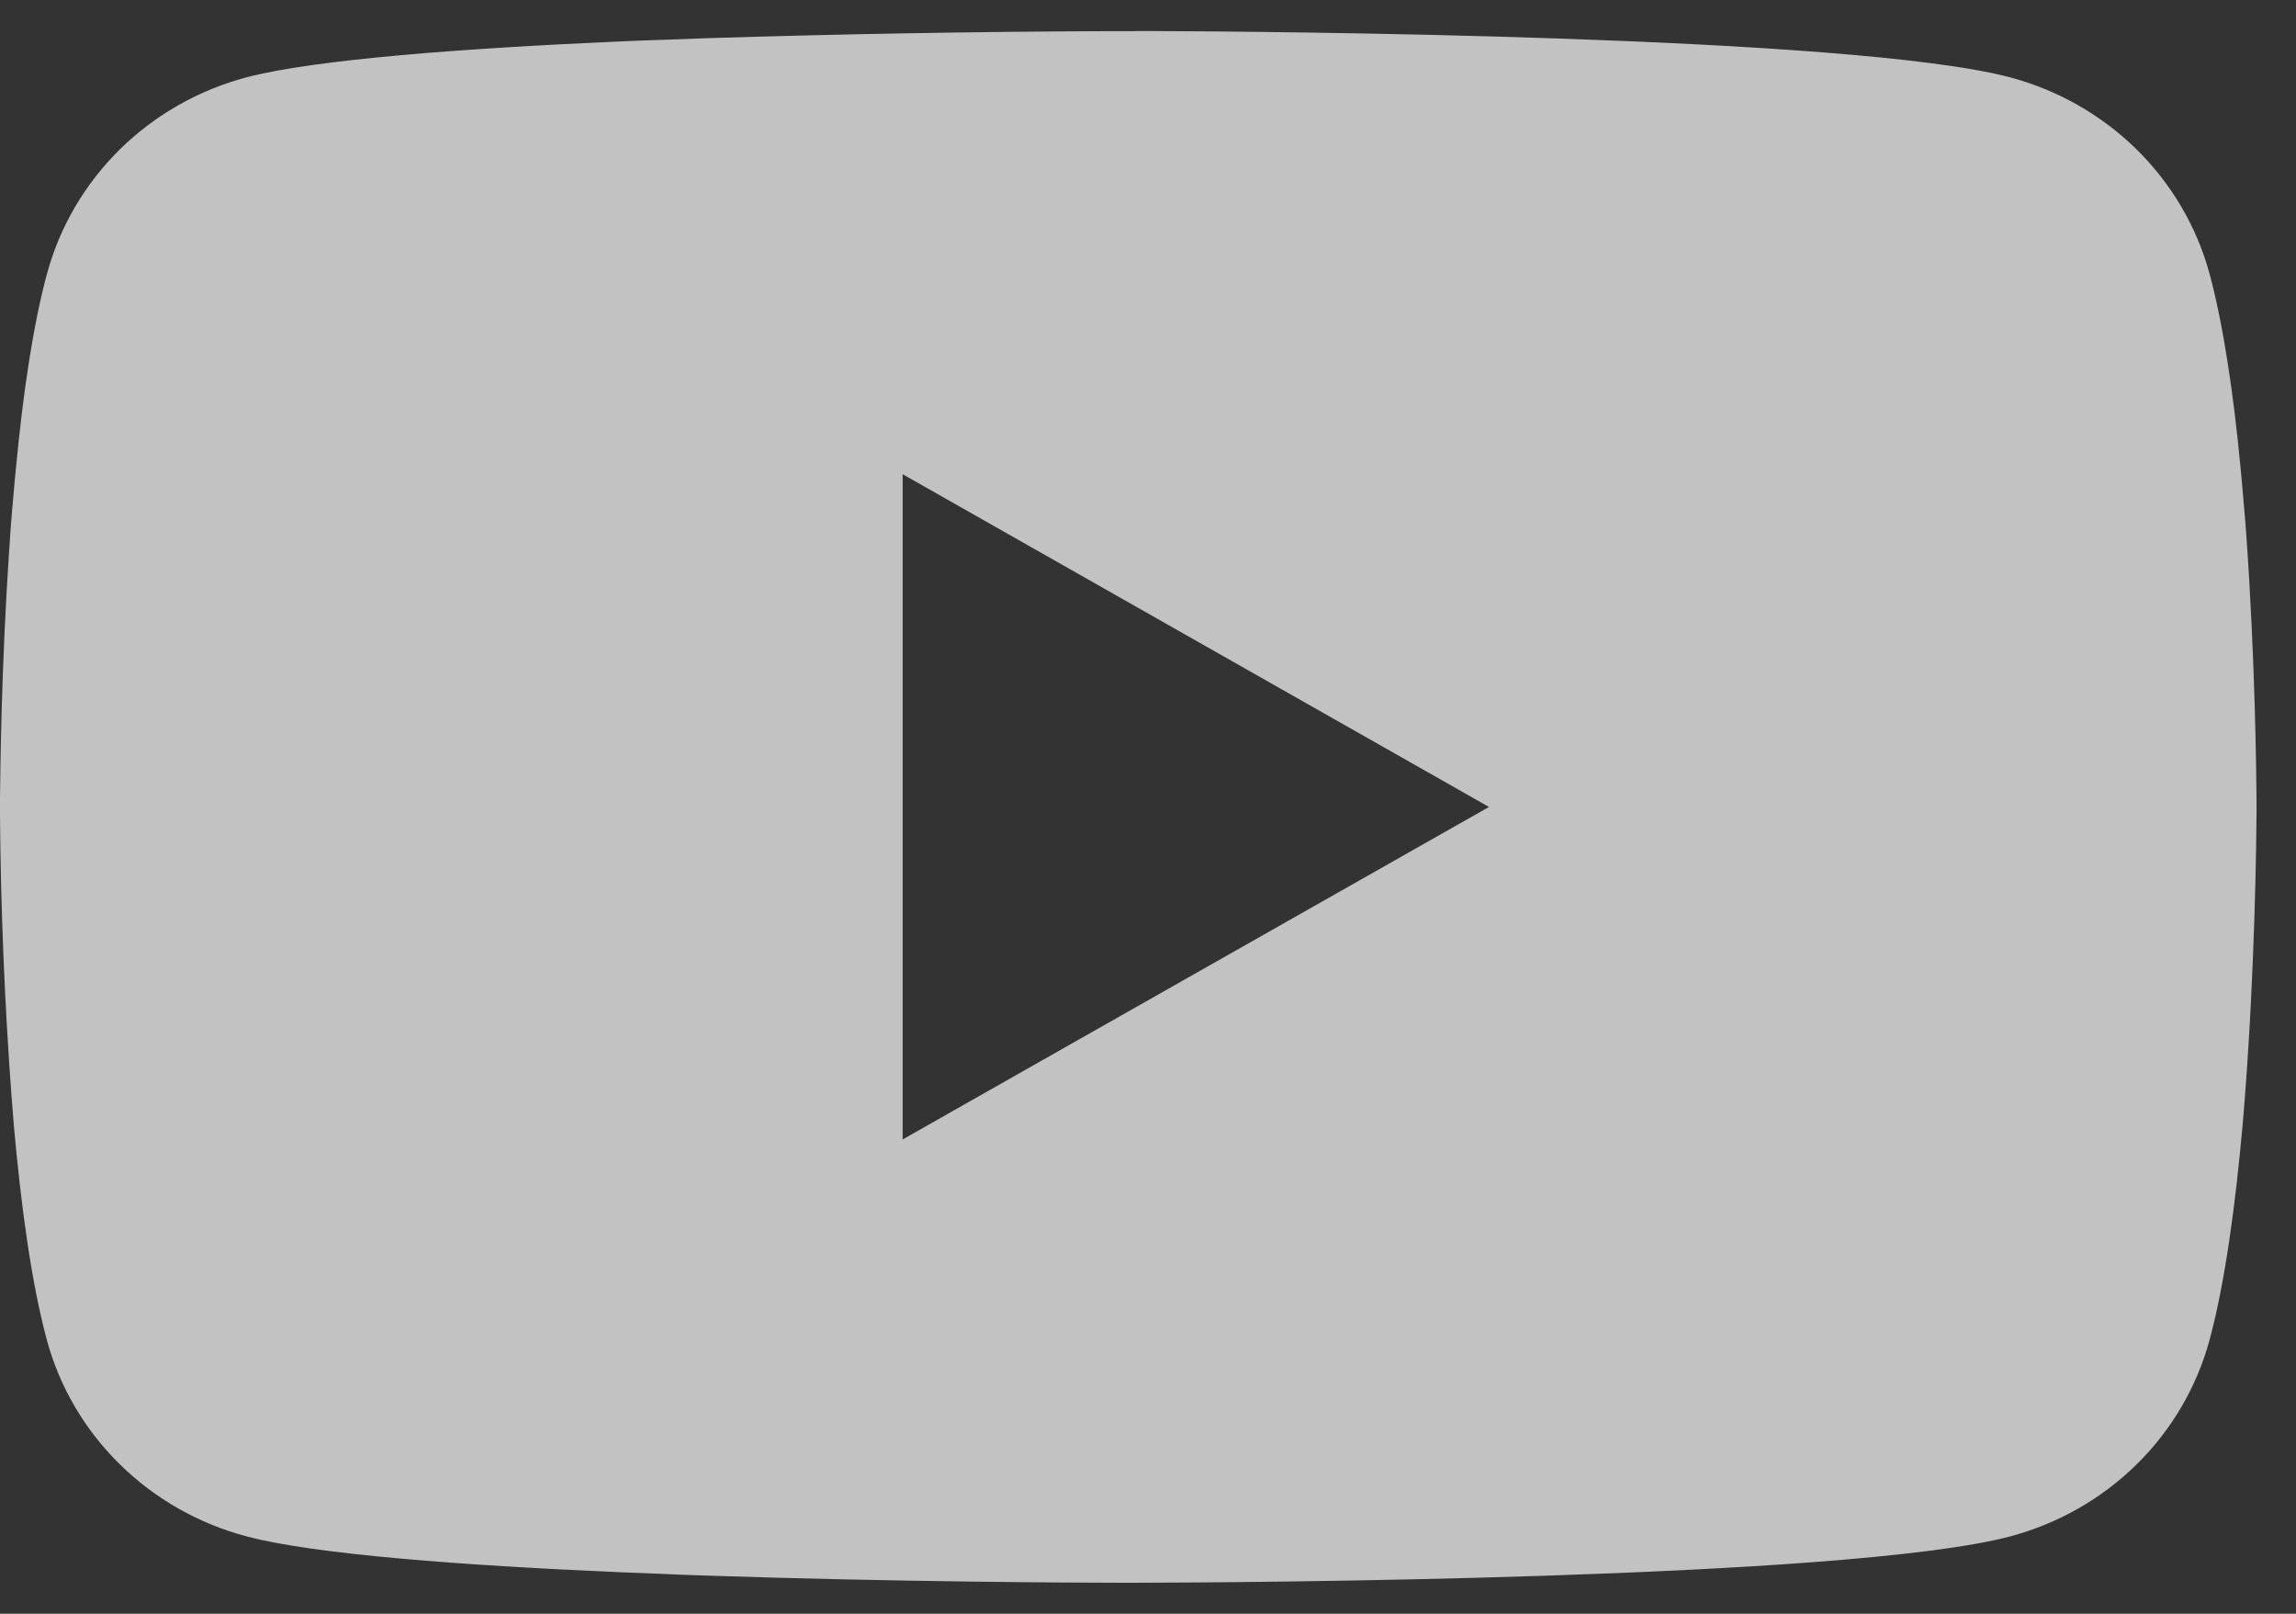 <svg width="37" height="26" viewBox="0 0 37 26" fill="none" xmlns="http://www.w3.org/2000/svg">
<rect x="0" y="0" width="37" height="26" fill="#333333" stroke="none"/>
<path opacity="0.7" d="M18.299 0.5H18.501C20.369 0.507 29.836 0.573 32.388 1.245C33.16 1.45 33.863 1.85 34.428 2.404C34.992 2.958 35.398 3.648 35.605 4.404C35.834 5.249 35.995 6.368 36.105 7.522L36.127 7.754L36.177 8.332L36.195 8.563C36.343 10.597 36.361 12.501 36.364 12.917V13.083C36.361 13.515 36.341 15.548 36.177 17.666L36.159 17.899L36.139 18.131C36.025 19.403 35.857 20.666 35.605 21.596C35.398 22.352 34.993 23.042 34.428 23.597C33.864 24.151 33.16 24.55 32.388 24.755C29.752 25.449 19.731 25.498 18.342 25.5H18.019C17.317 25.5 14.412 25.487 11.367 25.384L10.98 25.371L10.783 25.362L10.394 25.346L10.005 25.331C7.482 25.222 5.08 25.046 3.973 24.753C3.201 24.548 2.498 24.149 1.934 23.595C1.369 23.041 0.963 22.352 0.757 21.596C0.505 20.669 0.336 19.403 0.223 18.131L0.205 17.897L0.186 17.666C0.074 16.158 0.012 14.648 0 13.137L0 12.863C0.005 12.385 0.023 10.732 0.145 8.908L0.161 8.679L0.168 8.563L0.186 8.332L0.236 7.754L0.259 7.522C0.368 6.368 0.53 5.247 0.759 4.404C0.965 3.648 1.371 2.958 1.935 2.403C2.5 1.849 3.203 1.45 3.975 1.245C5.082 0.956 7.485 0.778 10.007 0.667L10.394 0.651L10.785 0.638L10.98 0.631L11.369 0.616C13.532 0.548 15.696 0.51 17.86 0.502H18.299V0.5ZM14.546 7.64V18.358L23.995 13.001L14.546 7.64Z" fill="white"/>
</svg>
